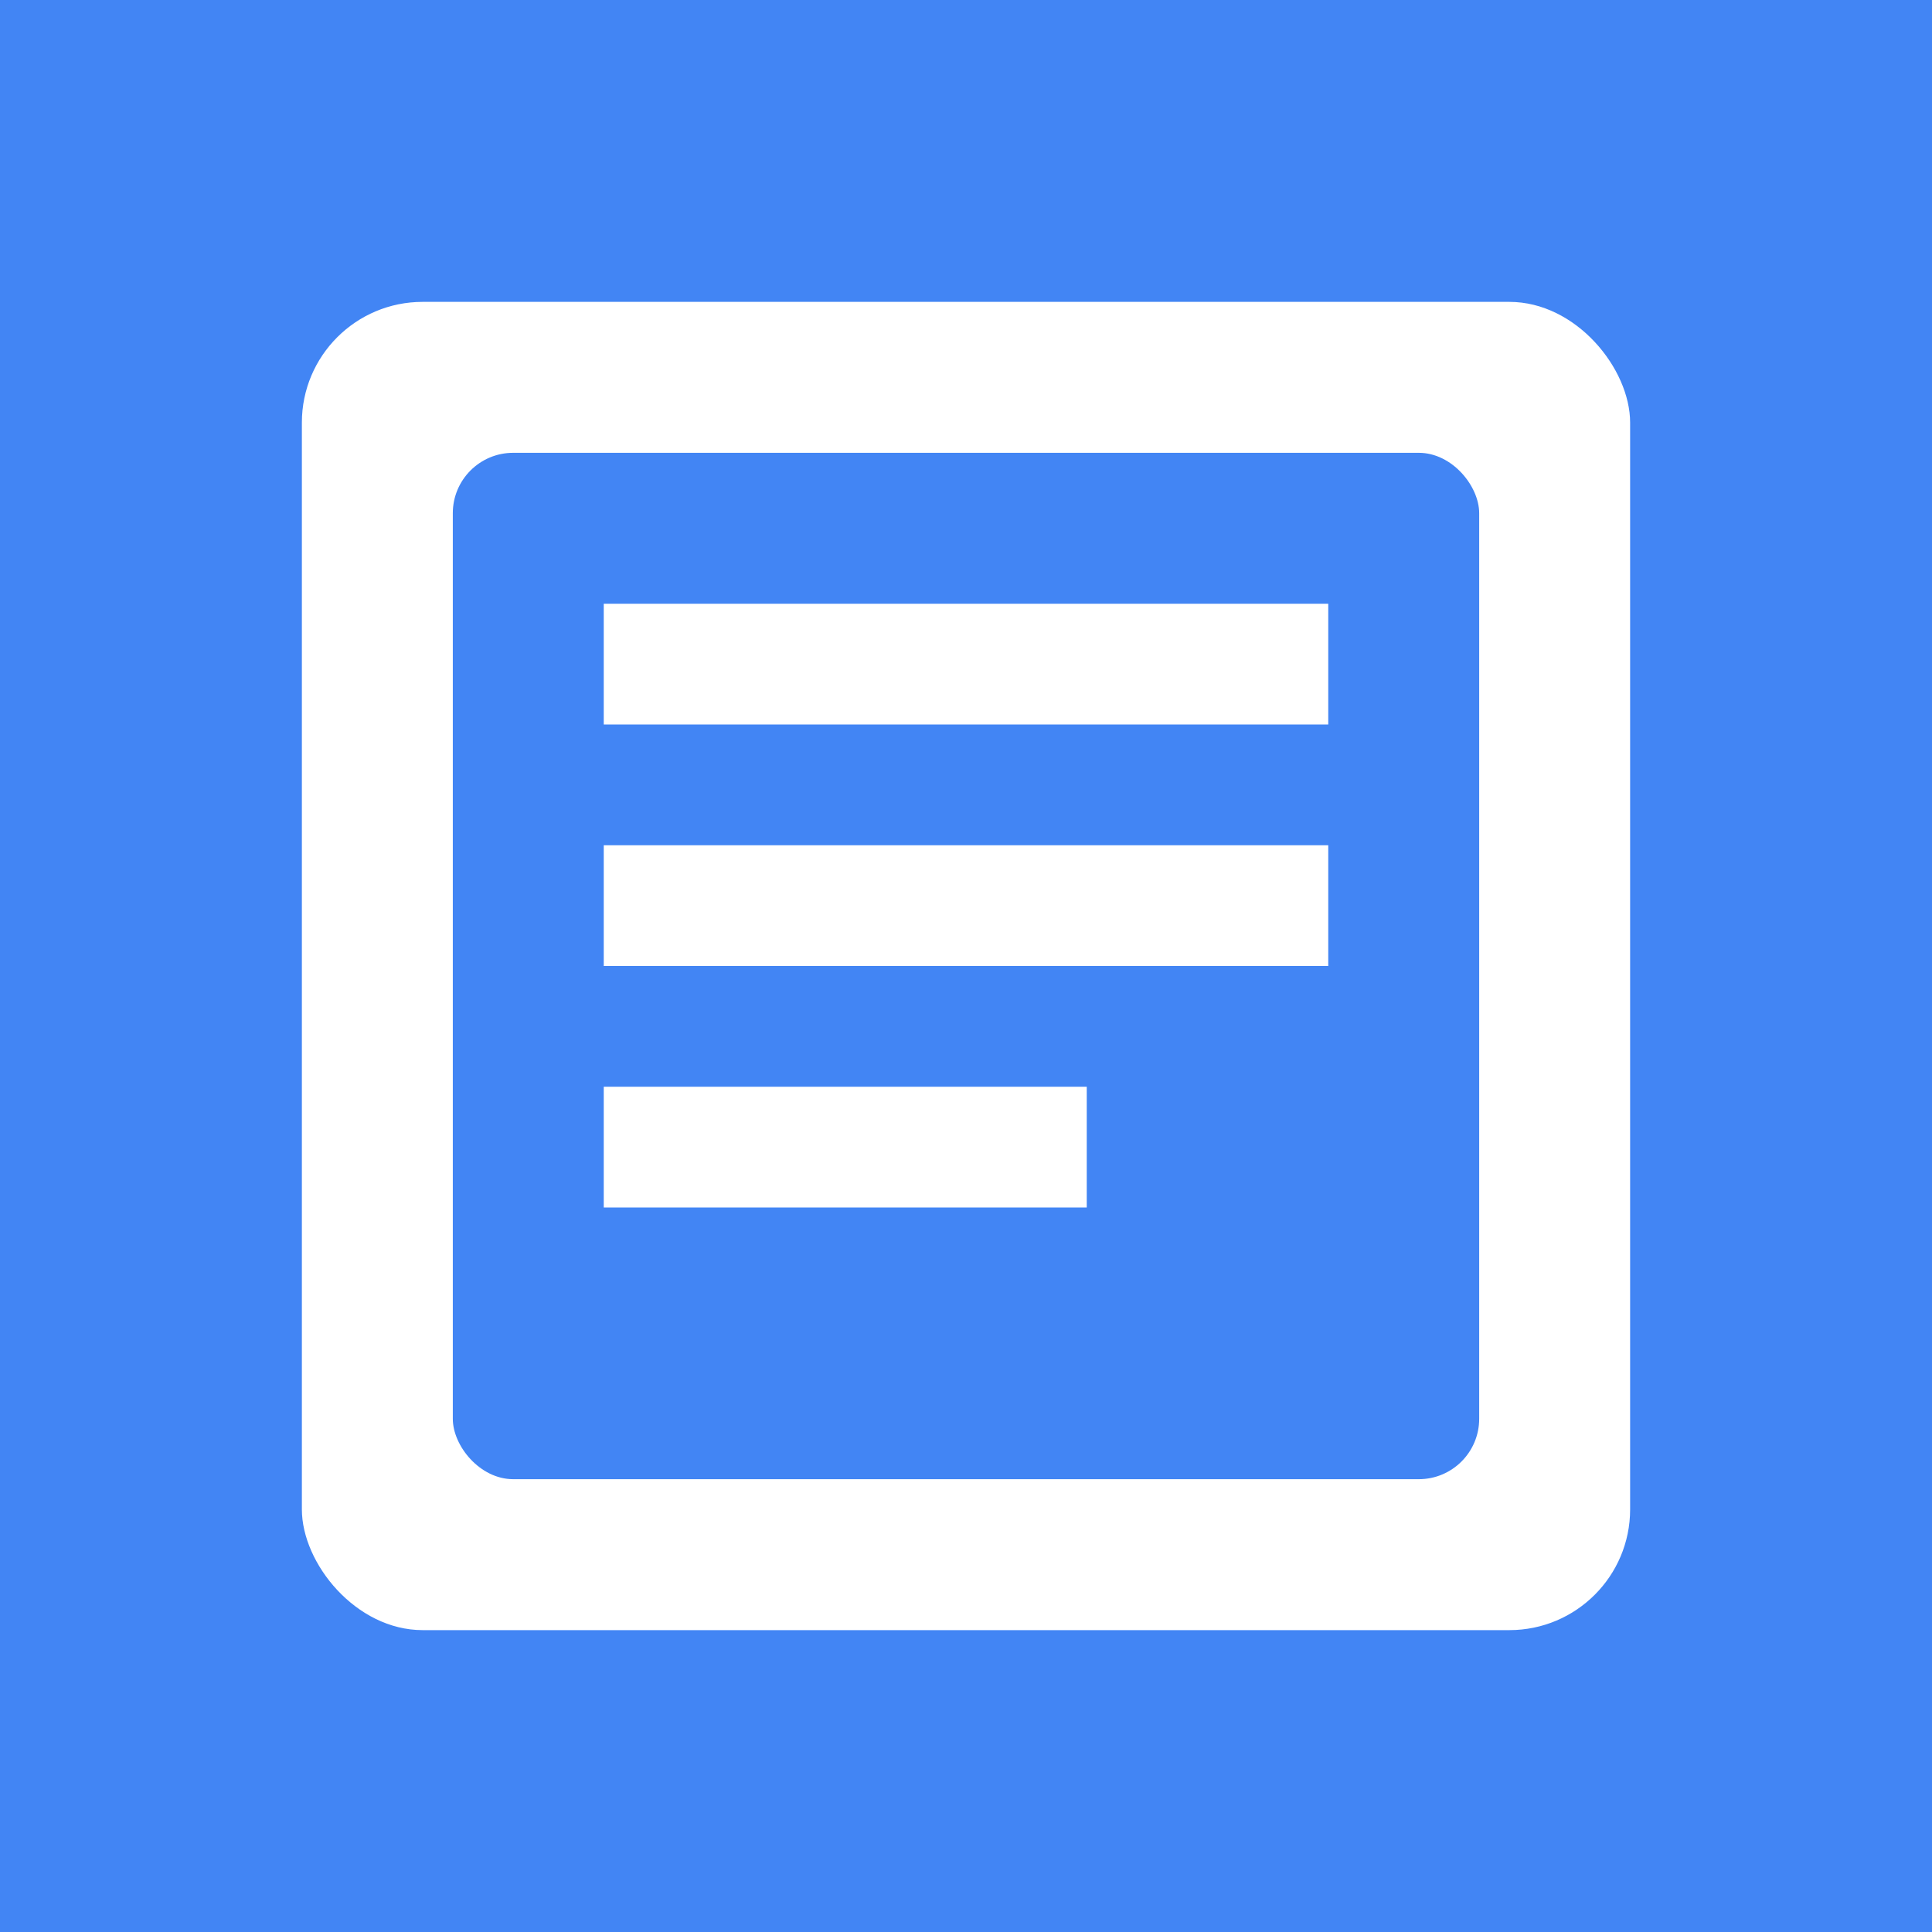 <svg xmlns="http://www.w3.org/2000/svg" viewBox="0 0 128 128">
  <rect width="128" height="128" fill="#4285f4"/>
  <rect x="20" y="20" width="88" height="88" rx="8" fill="white"/>
  <rect x="30" y="30" width="68" height="68" rx="4" fill="#4285f4"/>
  <rect x="40" y="40" width="48" height="8" fill="white"/>
  <rect x="40" y="56" width="48" height="8" fill="white"/>
  <rect x="40" y="72" width="32" height="8" fill="white"/>
</svg> 